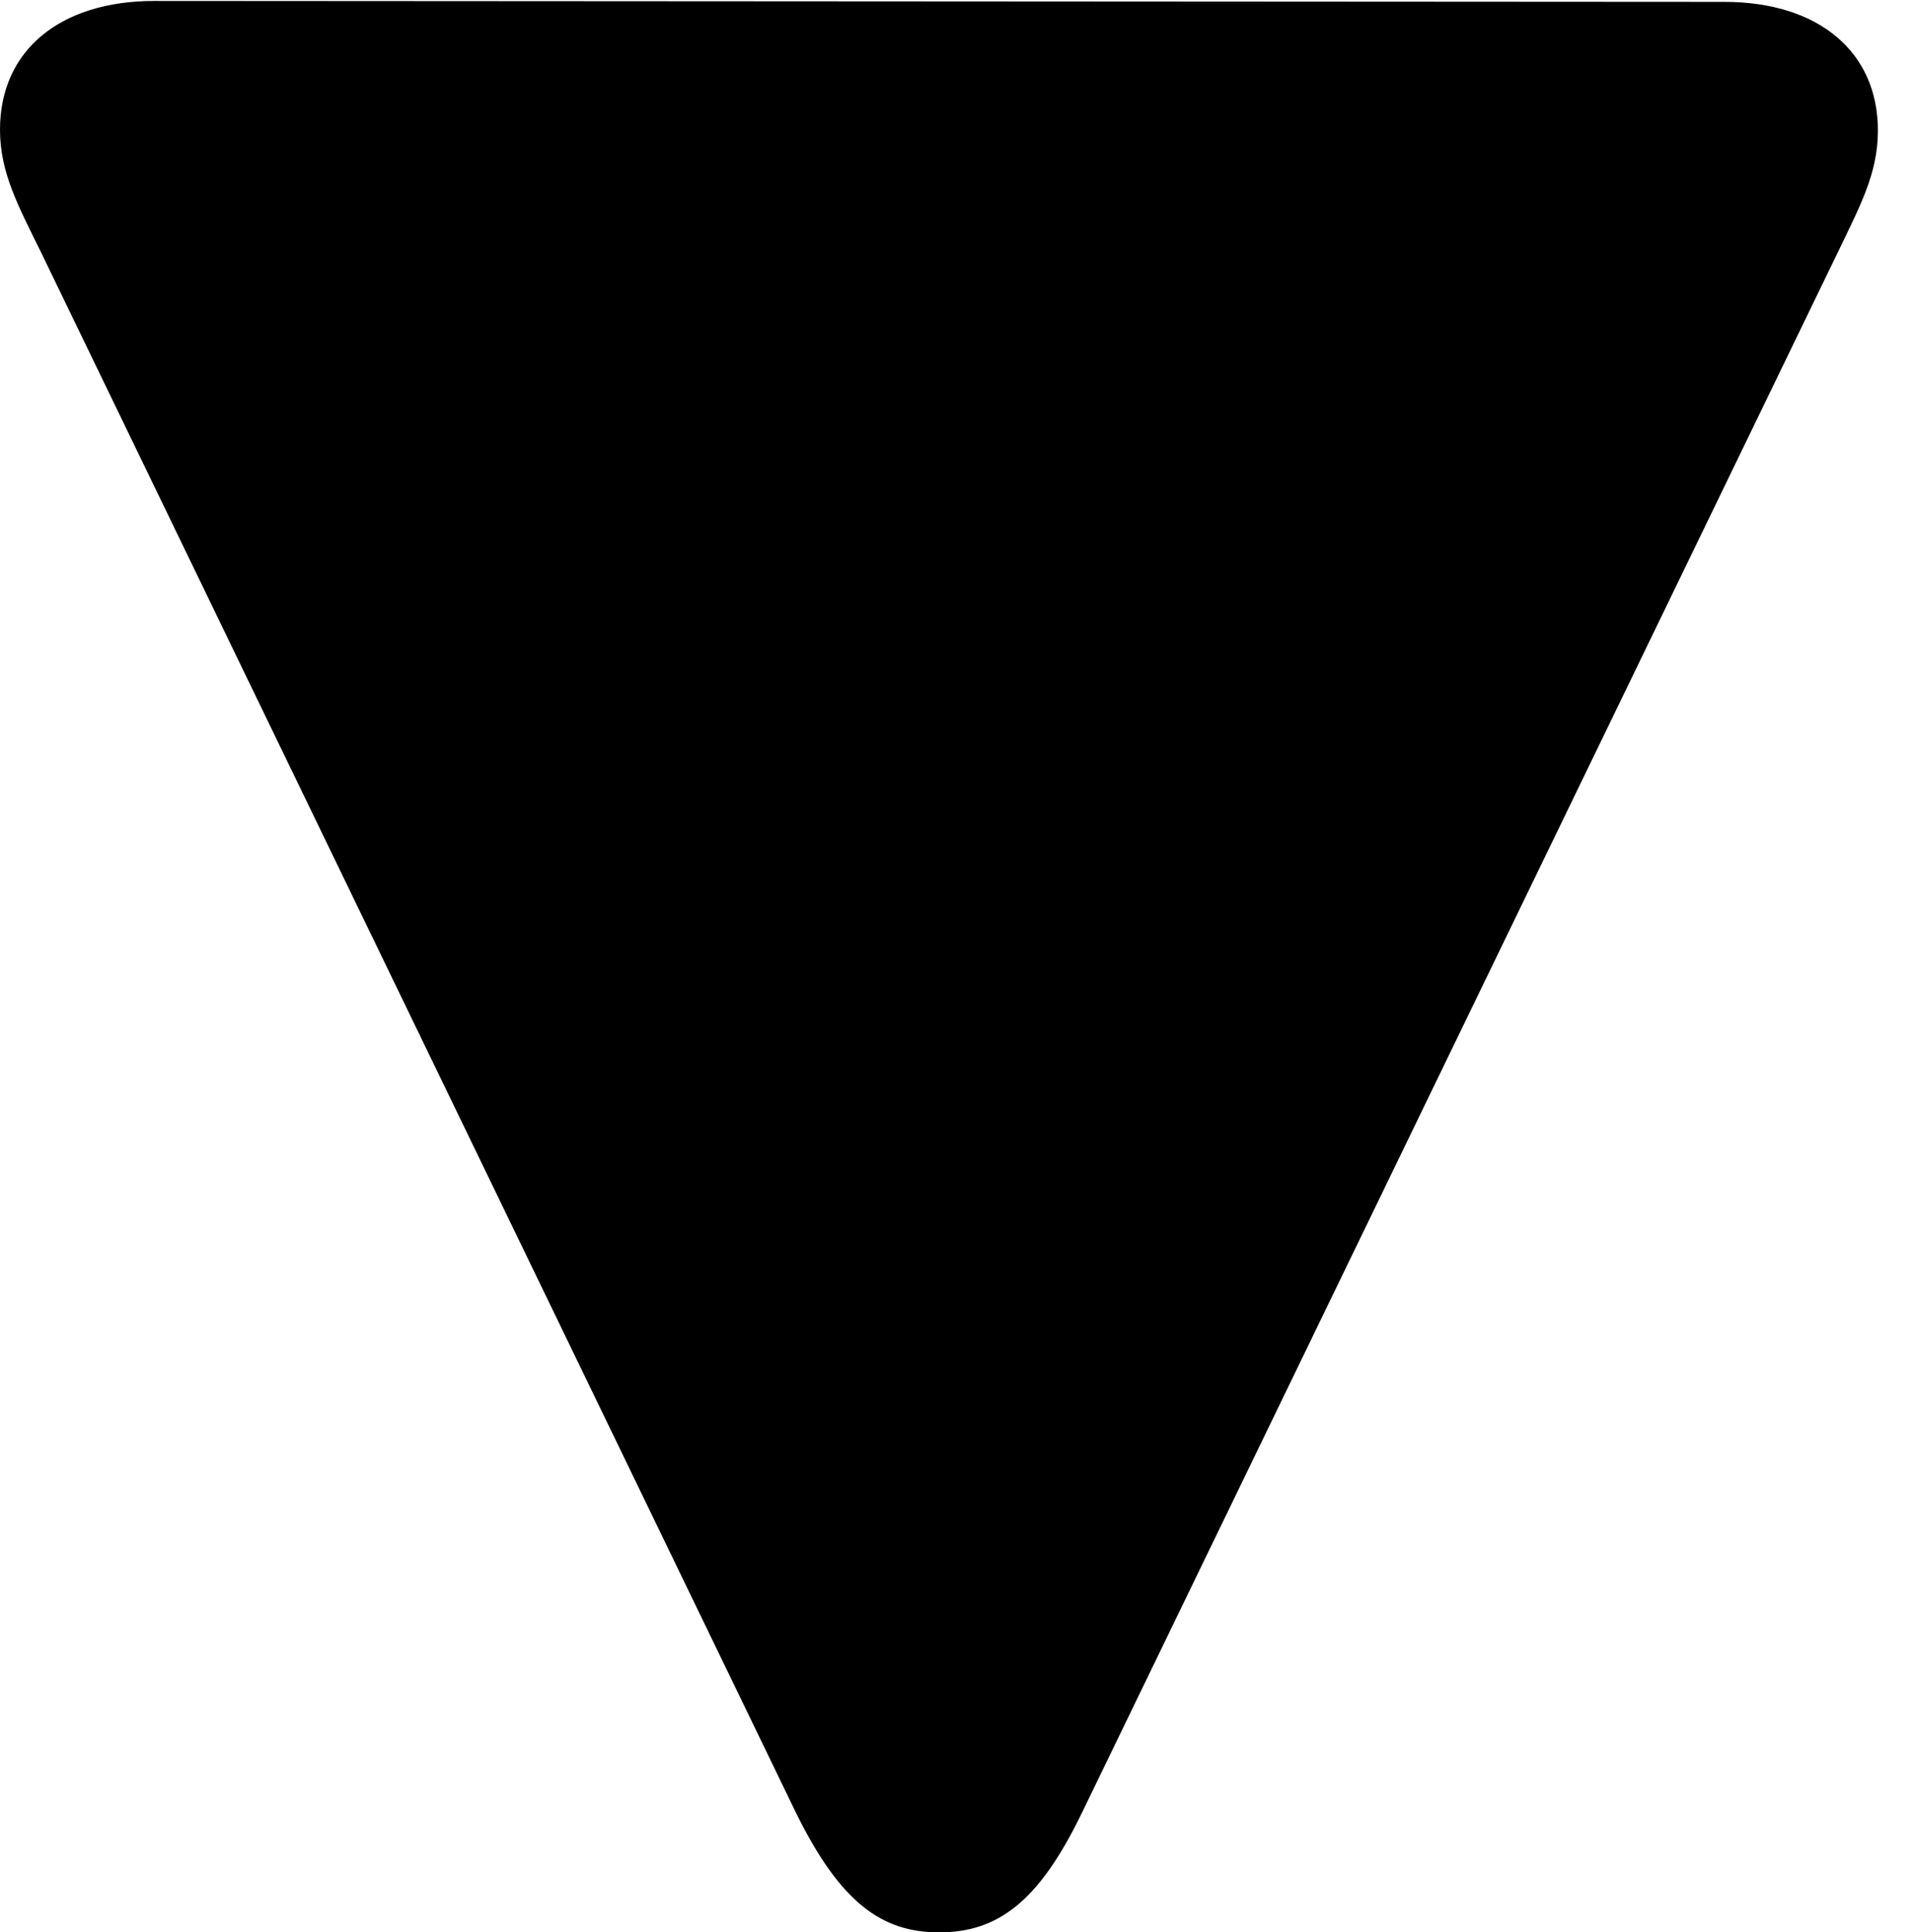<svg version="1.1" xmlns="http://www.w3.org/2000/svg" xmlns:xlink="http://www.w3.org/1999/xlink" width="20.303" height="20.518" viewBox="0 0 20.303 20.518">
 <g>
  <rect height="20.518" opacity="0" width="20.303" x="0" y="0"/>
  <path d="M19.941 1.387C19.941 0.547 19.307 0.02 18.311 0.02L1.641 0.01C0.635 0.01 0 0.537 0 1.377C0 1.836 0.195 2.188 0.439 2.686L8.457 19.258C8.926 20.205 9.365 20.518 9.971 20.518C10.586 20.518 11.025 20.205 11.484 19.258L19.512 2.686C19.746 2.197 19.941 1.846 19.941 1.387Z" fill="currentColor"/>
 </g>
</svg>
